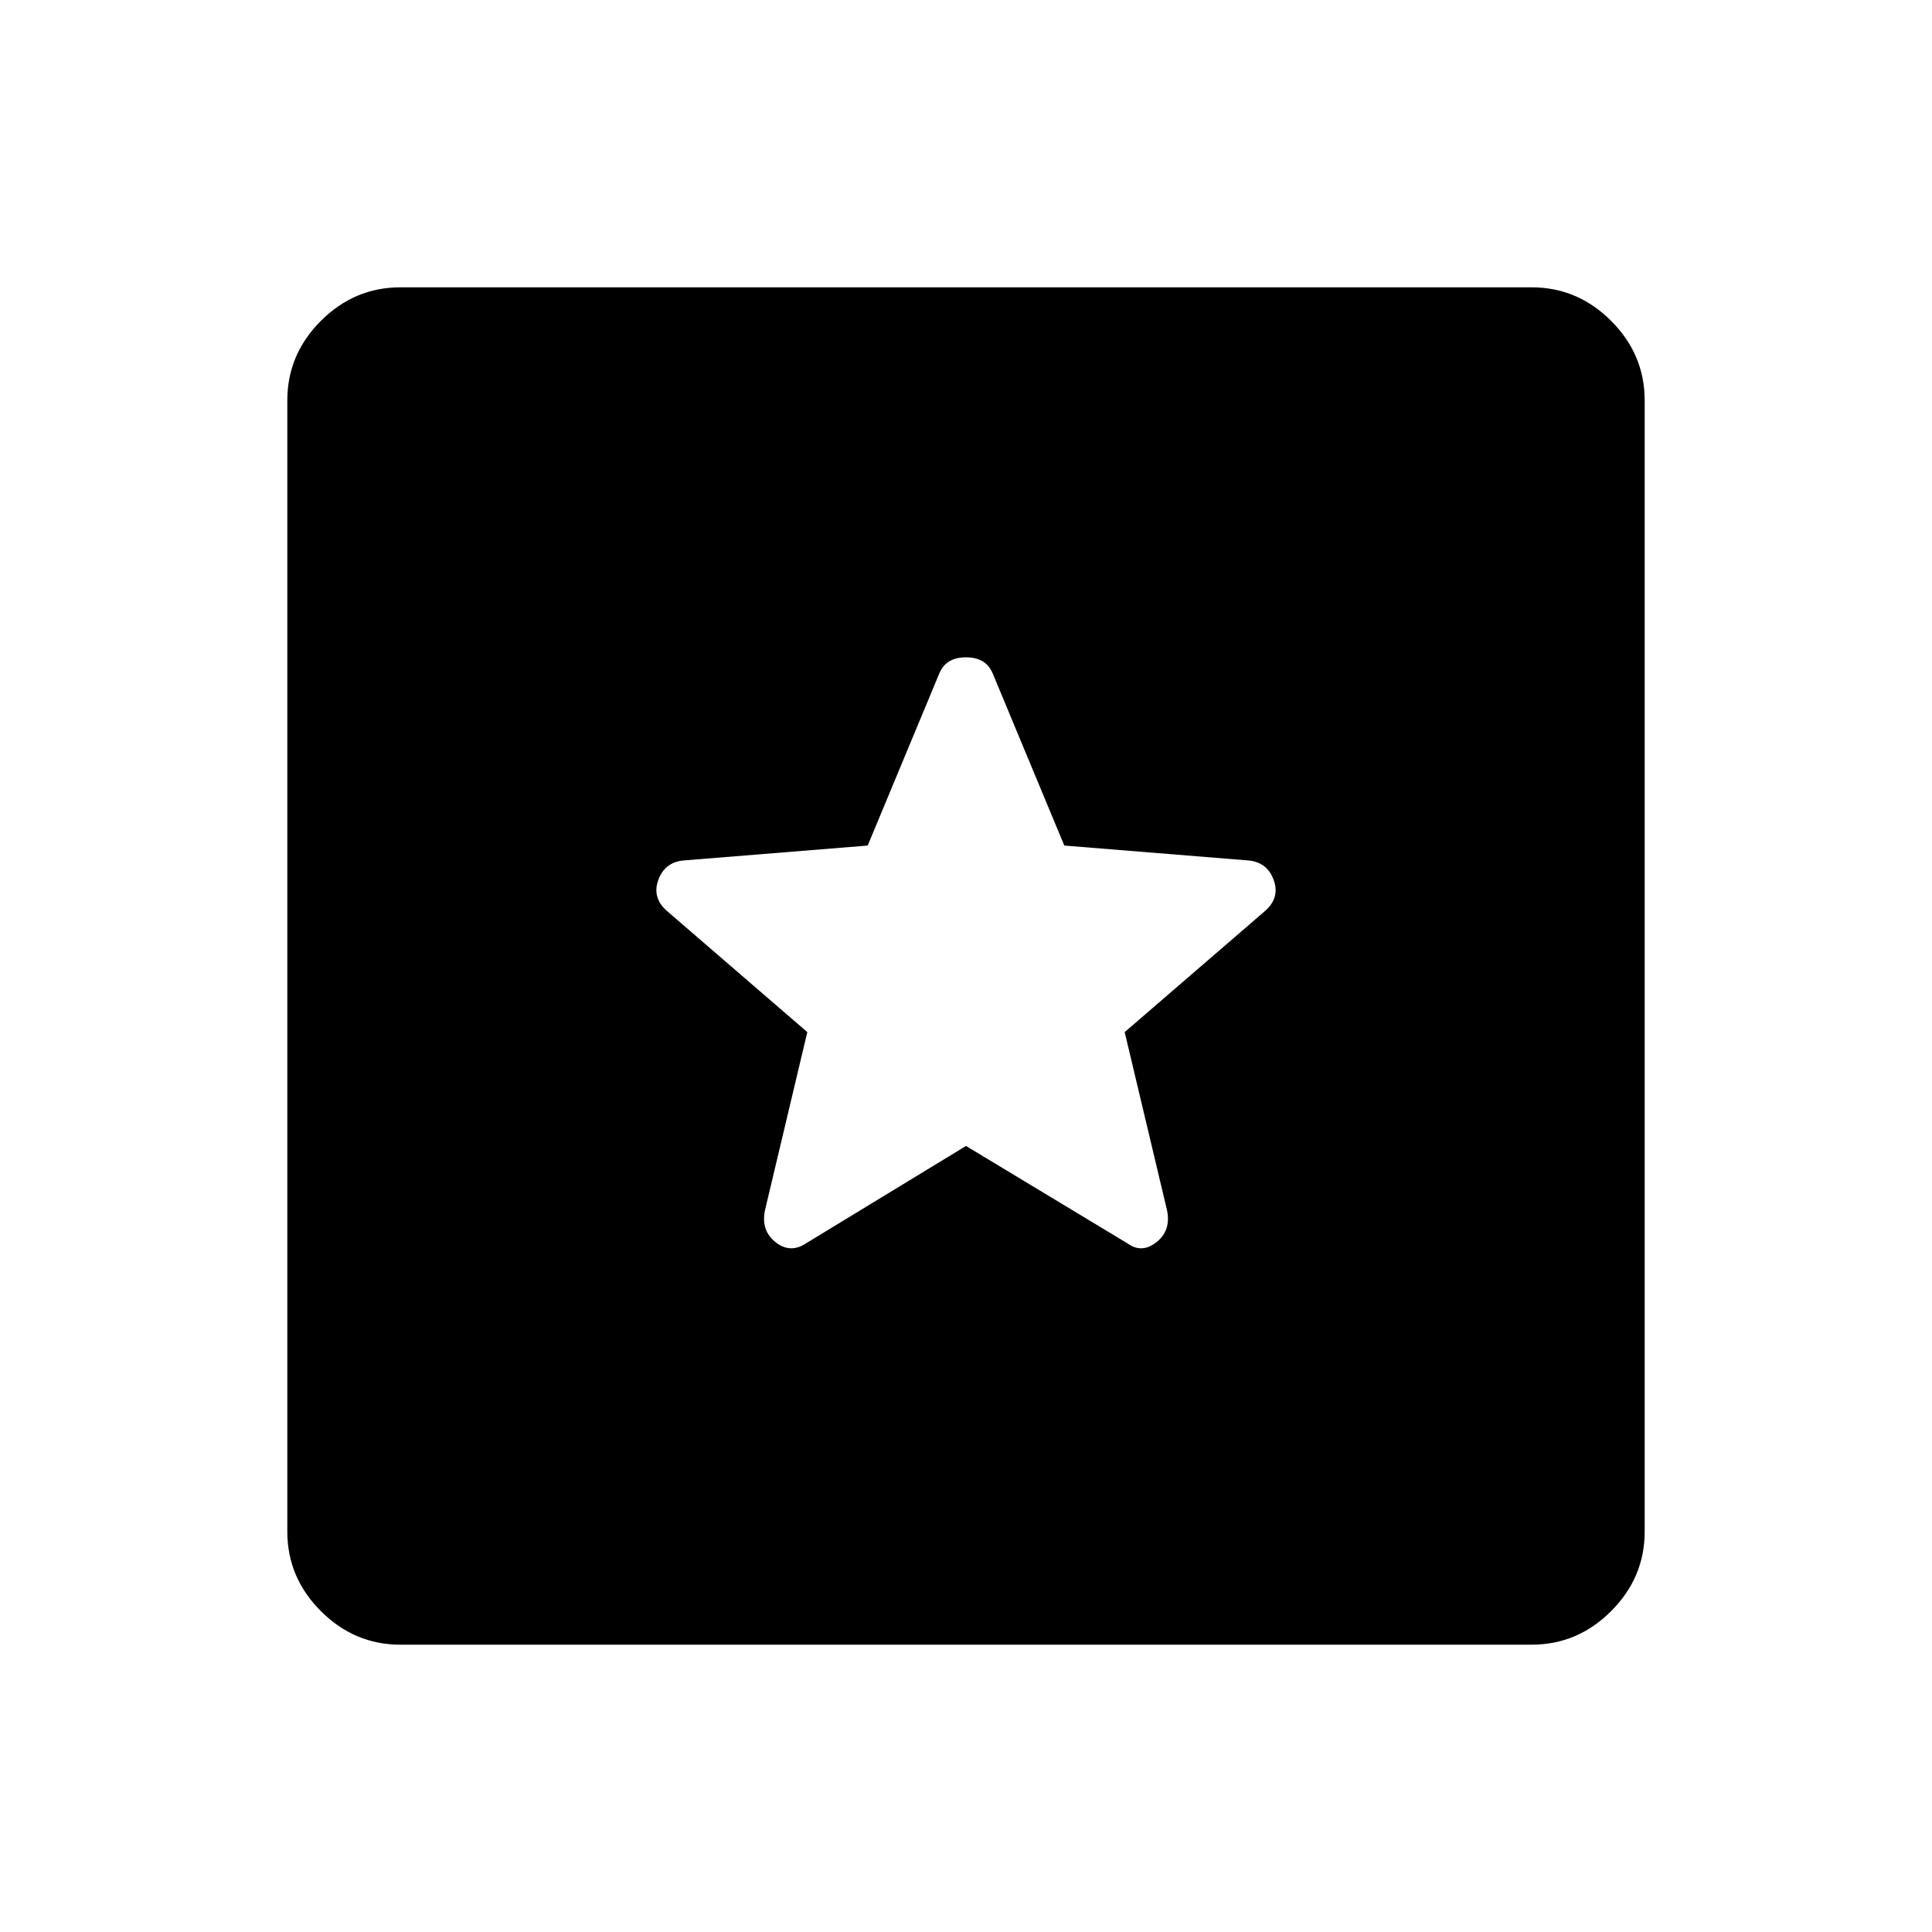 <svg xmlns="http://www.w3.org/2000/svg" height="48" viewBox="0 -960 960 960" width="48"><path d="M198.92-142.77q-22.8 0-39.48-16.67-16.67-16.68-16.67-39.48v-562.16q0-22.8 16.67-39.48 16.68-16.67 39.48-16.67h562.16q22.8 0 39.48 16.67 16.67 16.68 16.67 39.48v562.16q0 22.8-16.67 39.48-16.68 16.67-39.48 16.67H198.92ZM480-390.58l80.19 48.39q7.12 5.19 14.42-.56 7.31-5.75 5.31-15.75l-21.07-88.65 70.07-60.47q7.12-6.5 3.96-15.15-3.15-8.65-12.27-9.65l-91.76-7.43-35.54-85.42q-3.31-8.11-13.31-8.11t-13.31 8.11l-35.54 85.42-91.76 7.43q-9.12 1-12.27 9.65-3.16 8.65 3.96 15.15l70.07 60.47-21.07 88.65q-2 10 5.31 15.75 7.3 5.75 15.11.56l79.5-48.39Z"/></svg>